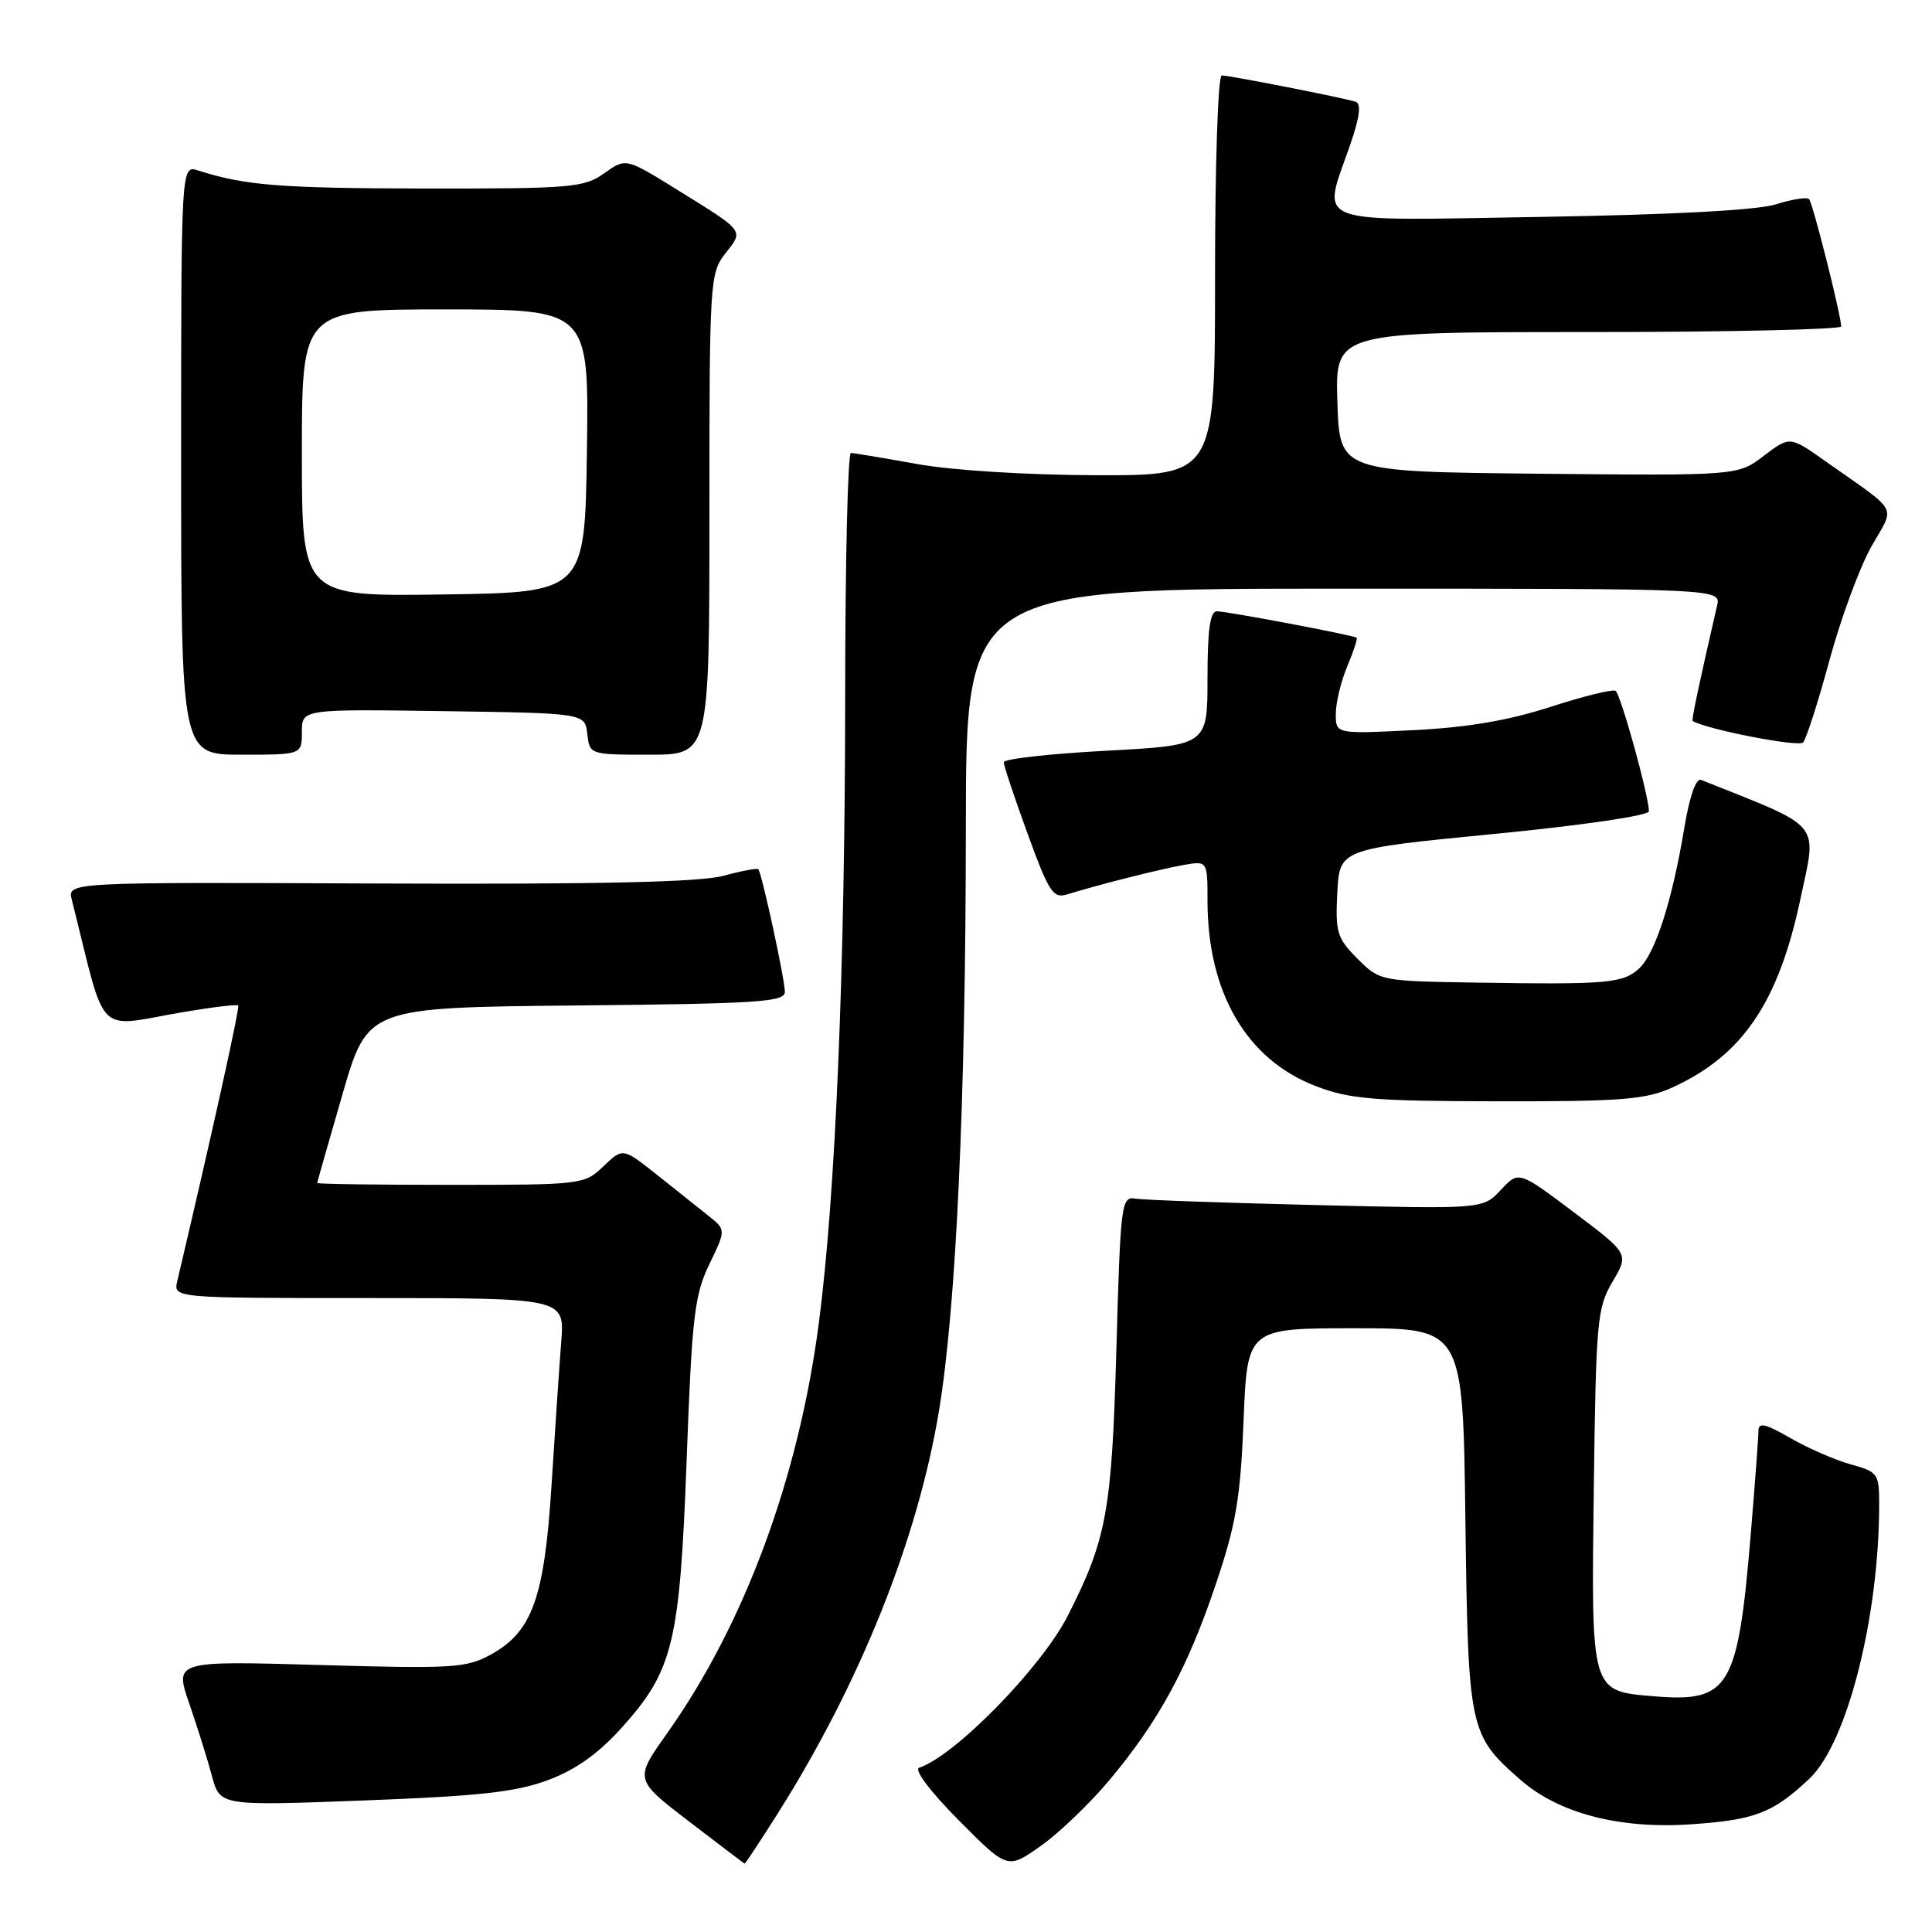 <?xml version="1.0" encoding="UTF-8" standalone="no"?>
<!DOCTYPE svg PUBLIC "-//W3C//DTD SVG 1.1//EN" "http://www.w3.org/Graphics/SVG/1.1/DTD/svg11.dtd" >
<svg xmlns="http://www.w3.org/2000/svg" xmlns:xlink="http://www.w3.org/1999/xlink" version="1.1" viewBox="0 0 256 256">
 <g >
 <path fill="currentColor"
d=" M 147.01 235.87 C 153.54 228.06 157.35 221.06 161.08 209.98 C 163.78 201.99 164.36 198.57 164.78 188.25 C 165.27 176.00 165.27 176.00 179.56 176.00 C 193.85 176.00 193.85 176.00 194.17 201.25 C 194.54 229.26 194.66 229.86 201.45 235.82 C 206.53 240.28 214.58 242.38 224.07 241.73 C 232.56 241.15 234.95 240.23 239.78 235.66 C 244.76 230.94 249.00 214.23 249.00 199.31 C 249.00 195.27 248.83 195.03 245.25 194.04 C 243.19 193.47 239.59 191.91 237.25 190.56 C 233.85 188.61 233.00 188.42 233.00 189.64 C 233.00 190.47 232.54 196.63 231.98 203.33 C 230.28 223.71 229.16 225.59 219.21 224.77 C 210.73 224.06 210.84 224.44 211.19 197.00 C 211.48 174.95 211.63 173.27 213.68 169.82 C 215.85 166.13 215.85 166.13 208.54 160.63 C 201.23 155.13 201.23 155.13 198.87 157.67 C 196.50 160.21 196.50 160.21 174.50 159.68 C 162.40 159.39 151.60 159.01 150.50 158.83 C 148.57 158.51 148.48 159.22 147.92 179.00 C 147.31 200.28 146.64 203.94 141.49 214.09 C 138.01 220.93 126.56 232.65 121.80 234.23 C 121.07 234.48 123.22 237.34 127.02 241.18 C 133.50 247.71 133.50 247.71 137.90 244.60 C 140.32 242.90 144.42 238.96 147.01 235.87 Z  M 103.07 240.27 C 113.97 223.01 121.59 203.99 124.41 187.00 C 126.70 173.20 127.96 145.96 127.98 109.75 C 128.00 78.00 128.00 78.00 178.02 78.00 C 228.04 78.00 228.04 78.00 227.52 80.25 C 225.11 90.72 224.11 95.43 224.29 95.54 C 226.22 96.67 238.35 99.03 238.92 98.38 C 239.35 97.90 240.92 93.00 242.41 87.50 C 243.90 82.00 246.39 75.25 247.93 72.49 C 251.13 66.80 251.87 68.18 241.83 61.08 C 237.16 57.78 237.16 57.78 233.71 60.40 C 230.27 63.03 230.27 63.03 203.88 62.77 C 177.50 62.50 177.50 62.50 177.21 53.25 C 176.92 44.00 176.92 44.00 210.46 44.00 C 228.91 44.00 243.98 43.66 243.97 43.25 C 243.89 41.52 240.19 26.86 239.71 26.38 C 239.42 26.09 237.46 26.40 235.34 27.07 C 232.89 27.85 221.66 28.45 204.25 28.74 C 173.13 29.25 175.16 30.02 178.91 19.17 C 180.18 15.49 180.40 13.73 179.62 13.48 C 177.97 12.95 162.94 10.00 161.89 10.00 C 161.39 10.00 161.00 21.62 161.00 36.50 C 161.00 63.00 161.00 63.00 145.25 62.97 C 136.03 62.94 126.18 62.33 121.50 61.48 C 117.10 60.69 113.16 60.03 112.75 60.02 C 112.34 60.01 111.99 74.51 111.99 92.25 C 111.97 128.41 110.71 158.51 108.49 175.39 C 105.81 195.86 98.64 215.22 88.41 229.65 C 84.05 235.79 84.05 235.79 91.27 241.33 C 95.25 244.38 98.57 246.90 98.66 246.94 C 98.75 246.97 100.73 243.97 103.07 240.27 Z  M 72.62 235.87 C 76.30 234.49 79.28 232.37 82.37 228.94 C 89.21 221.33 90.08 217.74 90.99 193.30 C 91.69 174.42 92.02 171.60 93.99 167.52 C 96.20 162.95 96.20 162.95 93.85 161.08 C 92.56 160.05 89.48 157.61 87.02 155.64 C 82.53 152.08 82.53 152.08 79.96 154.54 C 77.43 156.96 77.14 157.00 59.70 157.00 C 49.96 157.00 42.01 156.89 42.03 156.75 C 42.04 156.61 43.55 151.32 45.38 145.00 C 48.71 133.50 48.71 133.50 76.36 133.23 C 100.44 133.00 104.00 132.77 104.00 131.43 C 104.00 129.79 100.95 115.71 100.48 115.18 C 100.33 115.01 98.24 115.40 95.85 116.05 C 92.78 116.89 79.39 117.19 50.22 117.07 C 8.94 116.89 8.94 116.89 9.51 119.20 C 14.22 137.92 12.42 136.12 24.38 134.09 C 28.16 133.45 31.39 133.06 31.56 133.23 C 31.80 133.47 28.18 149.85 23.49 169.75 C 22.96 172.00 22.96 172.00 48.89 172.00 C 74.81 172.00 74.81 172.00 74.37 177.75 C 74.12 180.91 73.55 189.42 73.09 196.65 C 72.14 211.77 70.54 216.22 65.00 219.26 C 61.78 221.02 59.95 221.13 42.32 220.62 C 23.13 220.07 23.13 220.07 25.08 225.74 C 26.16 228.86 27.51 233.18 28.09 235.35 C 29.15 239.29 29.15 239.29 48.24 238.57 C 63.56 237.99 68.36 237.46 72.62 235.87 Z  M 221.57 144.11 C 230.87 139.88 235.65 132.86 238.56 119.14 C 240.77 108.72 241.70 109.84 225.40 103.34 C 224.73 103.07 223.87 105.54 223.18 109.70 C 221.57 119.40 219.31 126.41 217.17 128.35 C 215.02 130.30 212.95 130.47 195.67 130.20 C 182.89 130.00 182.84 129.99 179.87 127.03 C 177.16 124.31 176.93 123.54 177.20 118.28 C 177.50 112.50 177.50 112.50 198.00 110.50 C 209.70 109.36 218.49 108.07 218.49 107.50 C 218.46 105.37 214.74 91.96 214.07 91.54 C 213.67 91.30 209.79 92.26 205.43 93.67 C 199.88 95.47 194.42 96.40 187.25 96.75 C 177.00 97.26 177.00 97.26 177.00 94.60 C 177.00 93.13 177.68 90.31 178.51 88.31 C 179.35 86.32 179.91 84.61 179.76 84.50 C 179.31 84.16 162.57 81.00 161.25 81.00 C 160.34 81.00 160.00 83.44 160.00 89.88 C 160.00 98.76 160.00 98.76 146.50 99.48 C 139.07 99.88 133.00 100.56 133.00 101.00 C 133.00 101.44 134.42 105.70 136.16 110.47 C 138.99 118.23 139.54 119.08 141.41 118.51 C 145.73 117.18 153.62 115.19 156.75 114.63 C 160.00 114.05 160.00 114.05 160.00 119.34 C 160.00 131.52 165.17 140.38 174.31 143.90 C 178.83 145.64 181.96 145.90 198.50 145.93 C 214.88 145.95 218.06 145.70 221.57 144.11 Z  M 40.00 96.98 C 40.00 93.96 40.00 93.96 58.75 94.23 C 77.50 94.50 77.50 94.50 77.82 97.25 C 78.13 99.99 78.15 100.00 86.07 100.00 C 94.00 100.00 94.00 100.00 94.00 68.13 C 94.00 37.14 94.06 36.20 96.13 33.56 C 98.56 30.48 98.75 30.73 89.71 25.13 C 82.92 20.92 82.92 20.92 80.06 22.96 C 77.39 24.86 75.75 25.00 56.35 24.98 C 37.14 24.95 32.47 24.58 26.25 22.59 C 24.00 21.87 24.00 21.87 24.00 60.93 C 24.00 100.00 24.00 100.00 32.00 100.00 C 40.00 100.00 40.00 100.00 40.00 96.98 Z  M 40.00 60.02 C 40.00 41.00 40.00 41.00 59.02 41.00 C 78.04 41.00 78.04 41.00 77.77 59.75 C 77.50 78.50 77.50 78.50 58.75 78.77 C 40.00 79.04 40.00 79.04 40.00 60.02 Z "/>
</g>
</svg>
